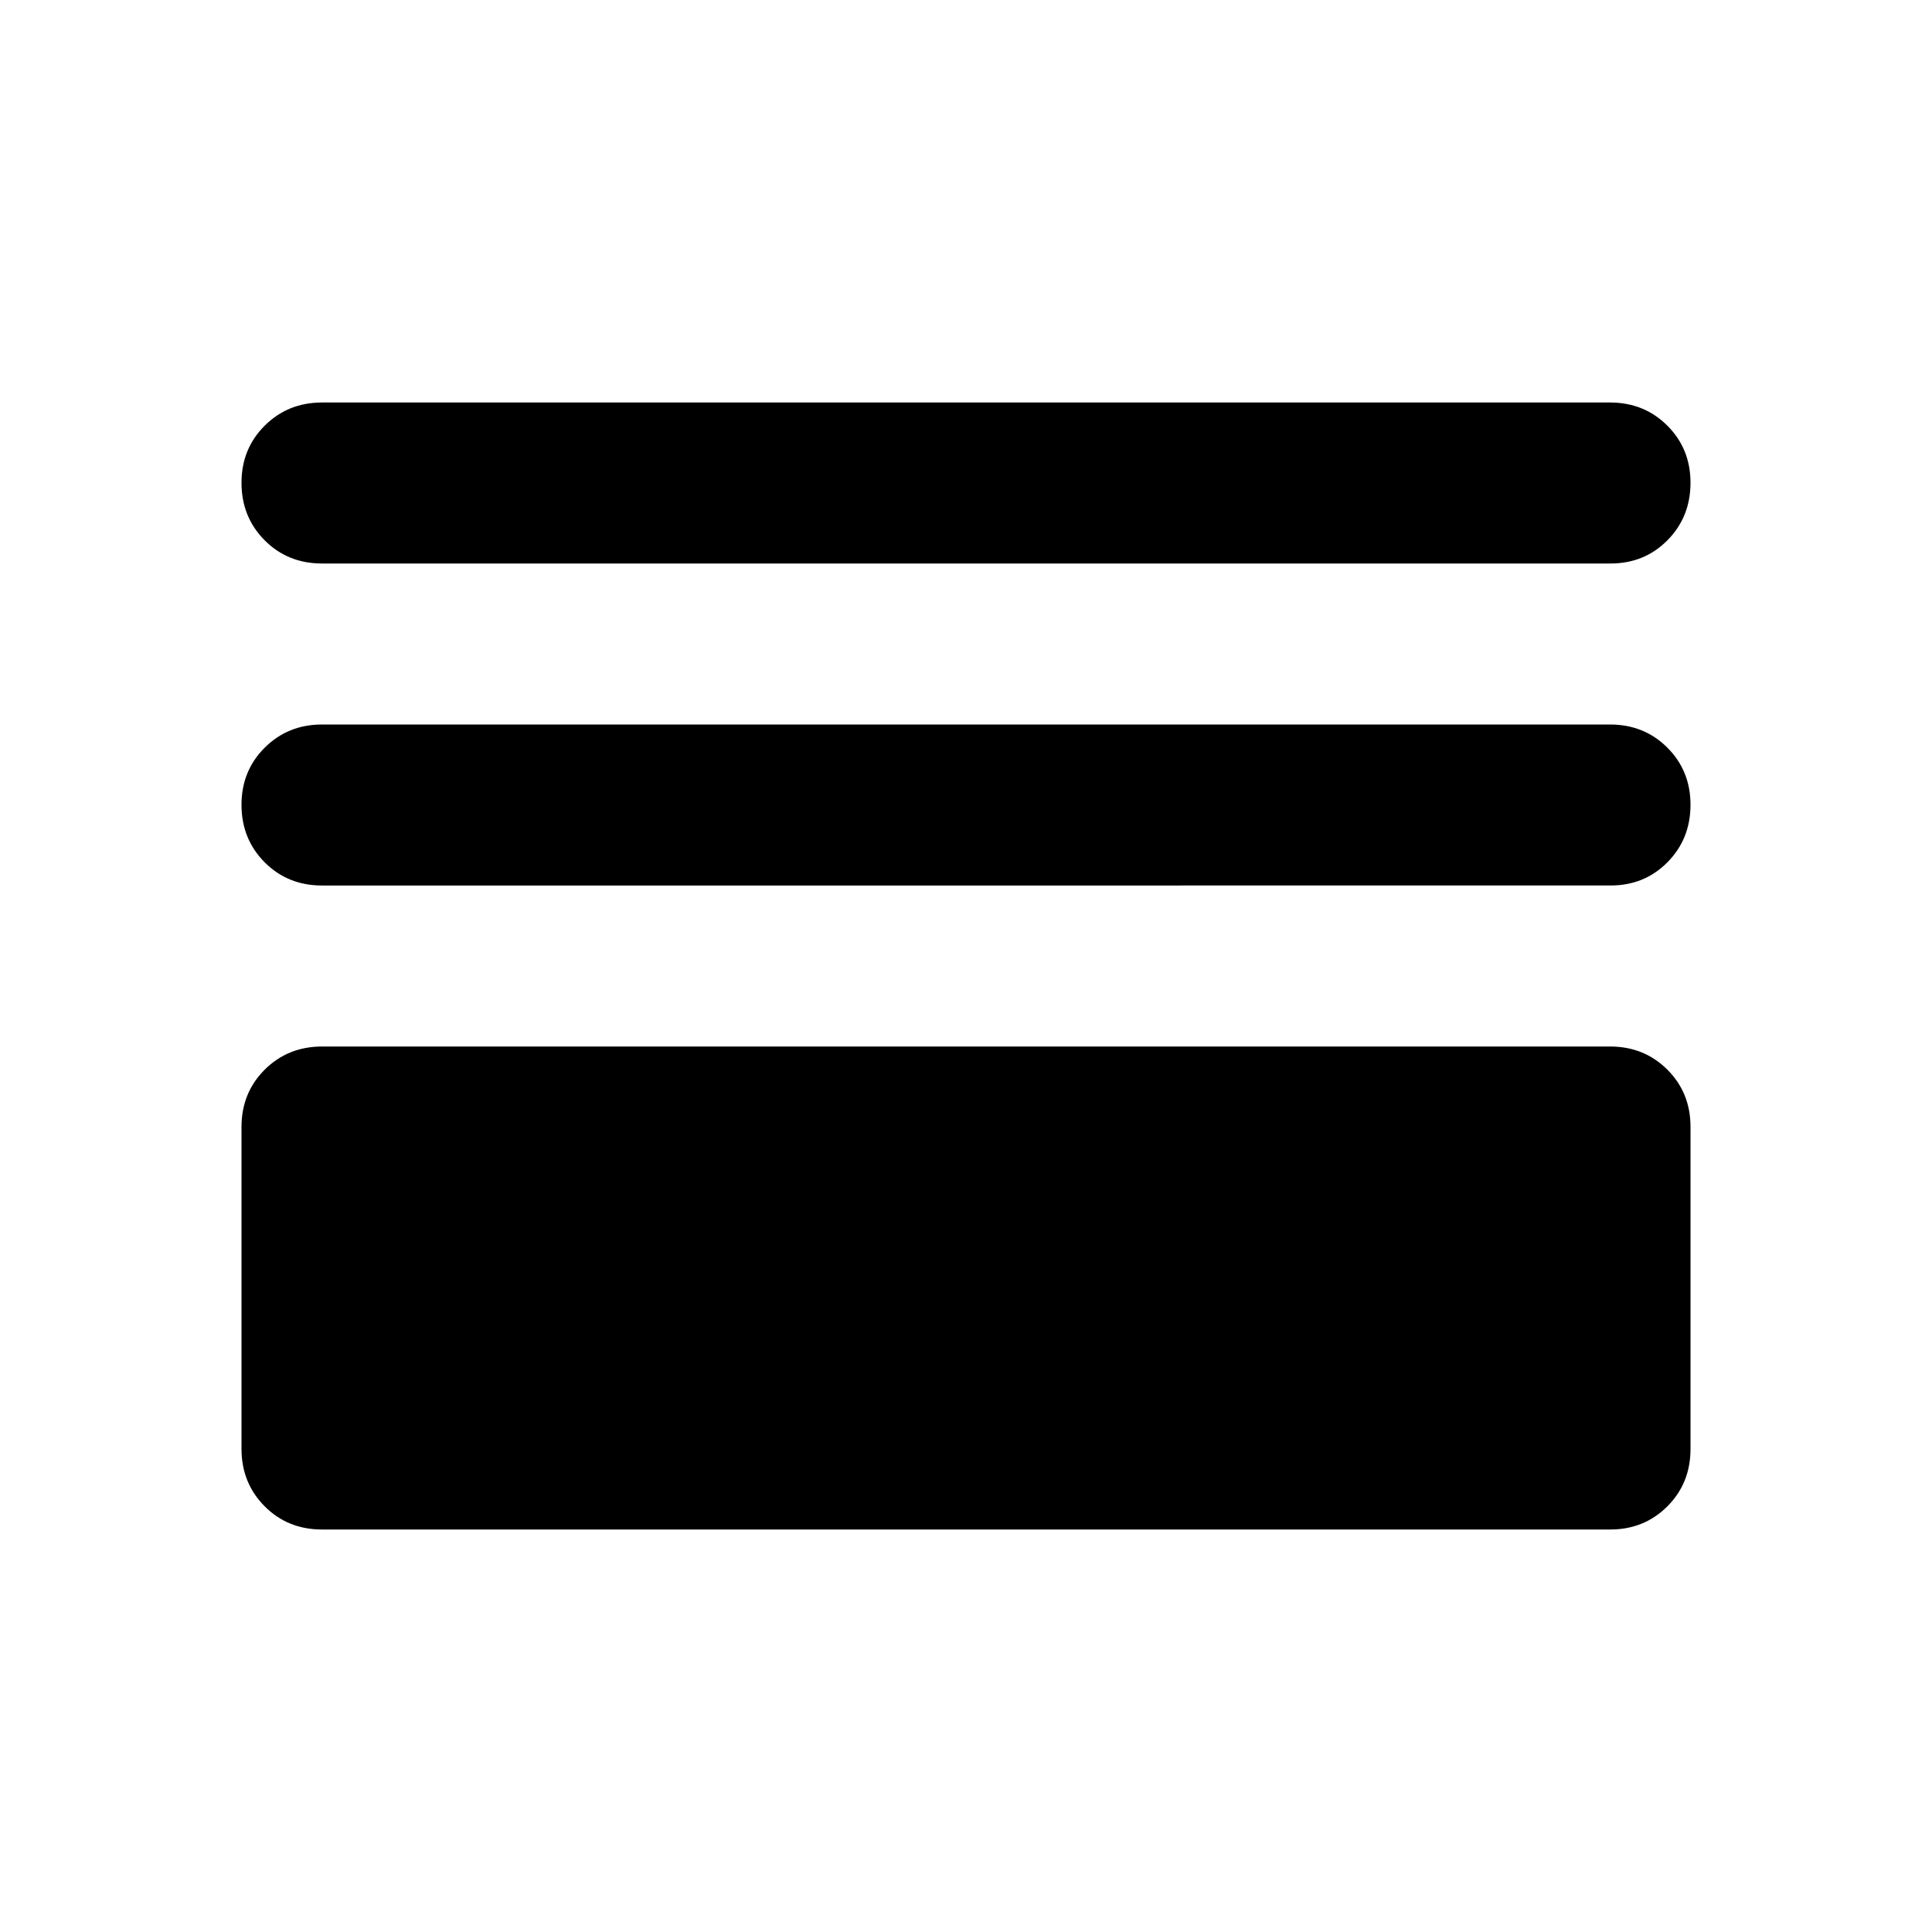 <svg xmlns="http://www.w3.org/2000/svg" xmlns:xlink="http://www.w3.org/1999/xlink" width="24" height="24" viewBox="0 0 24 24"><path fill="currentColor" d="M4 19q-.425 0-.712-.288T3 18v-4q0-.425.288-.712T4 13h16q.425 0 .713.288T21 14v4q0 .425-.288.713T20 19zm0-8q-.425 0-.712-.288T3 10t.288-.712T4 9h16q.425 0 .713.288T21 10t-.288.713T20 11zm0-4q-.425 0-.712-.288T3 6t.288-.712T4 5h16q.425 0 .713.288T21 6t-.288.713T20 7z"/></svg>